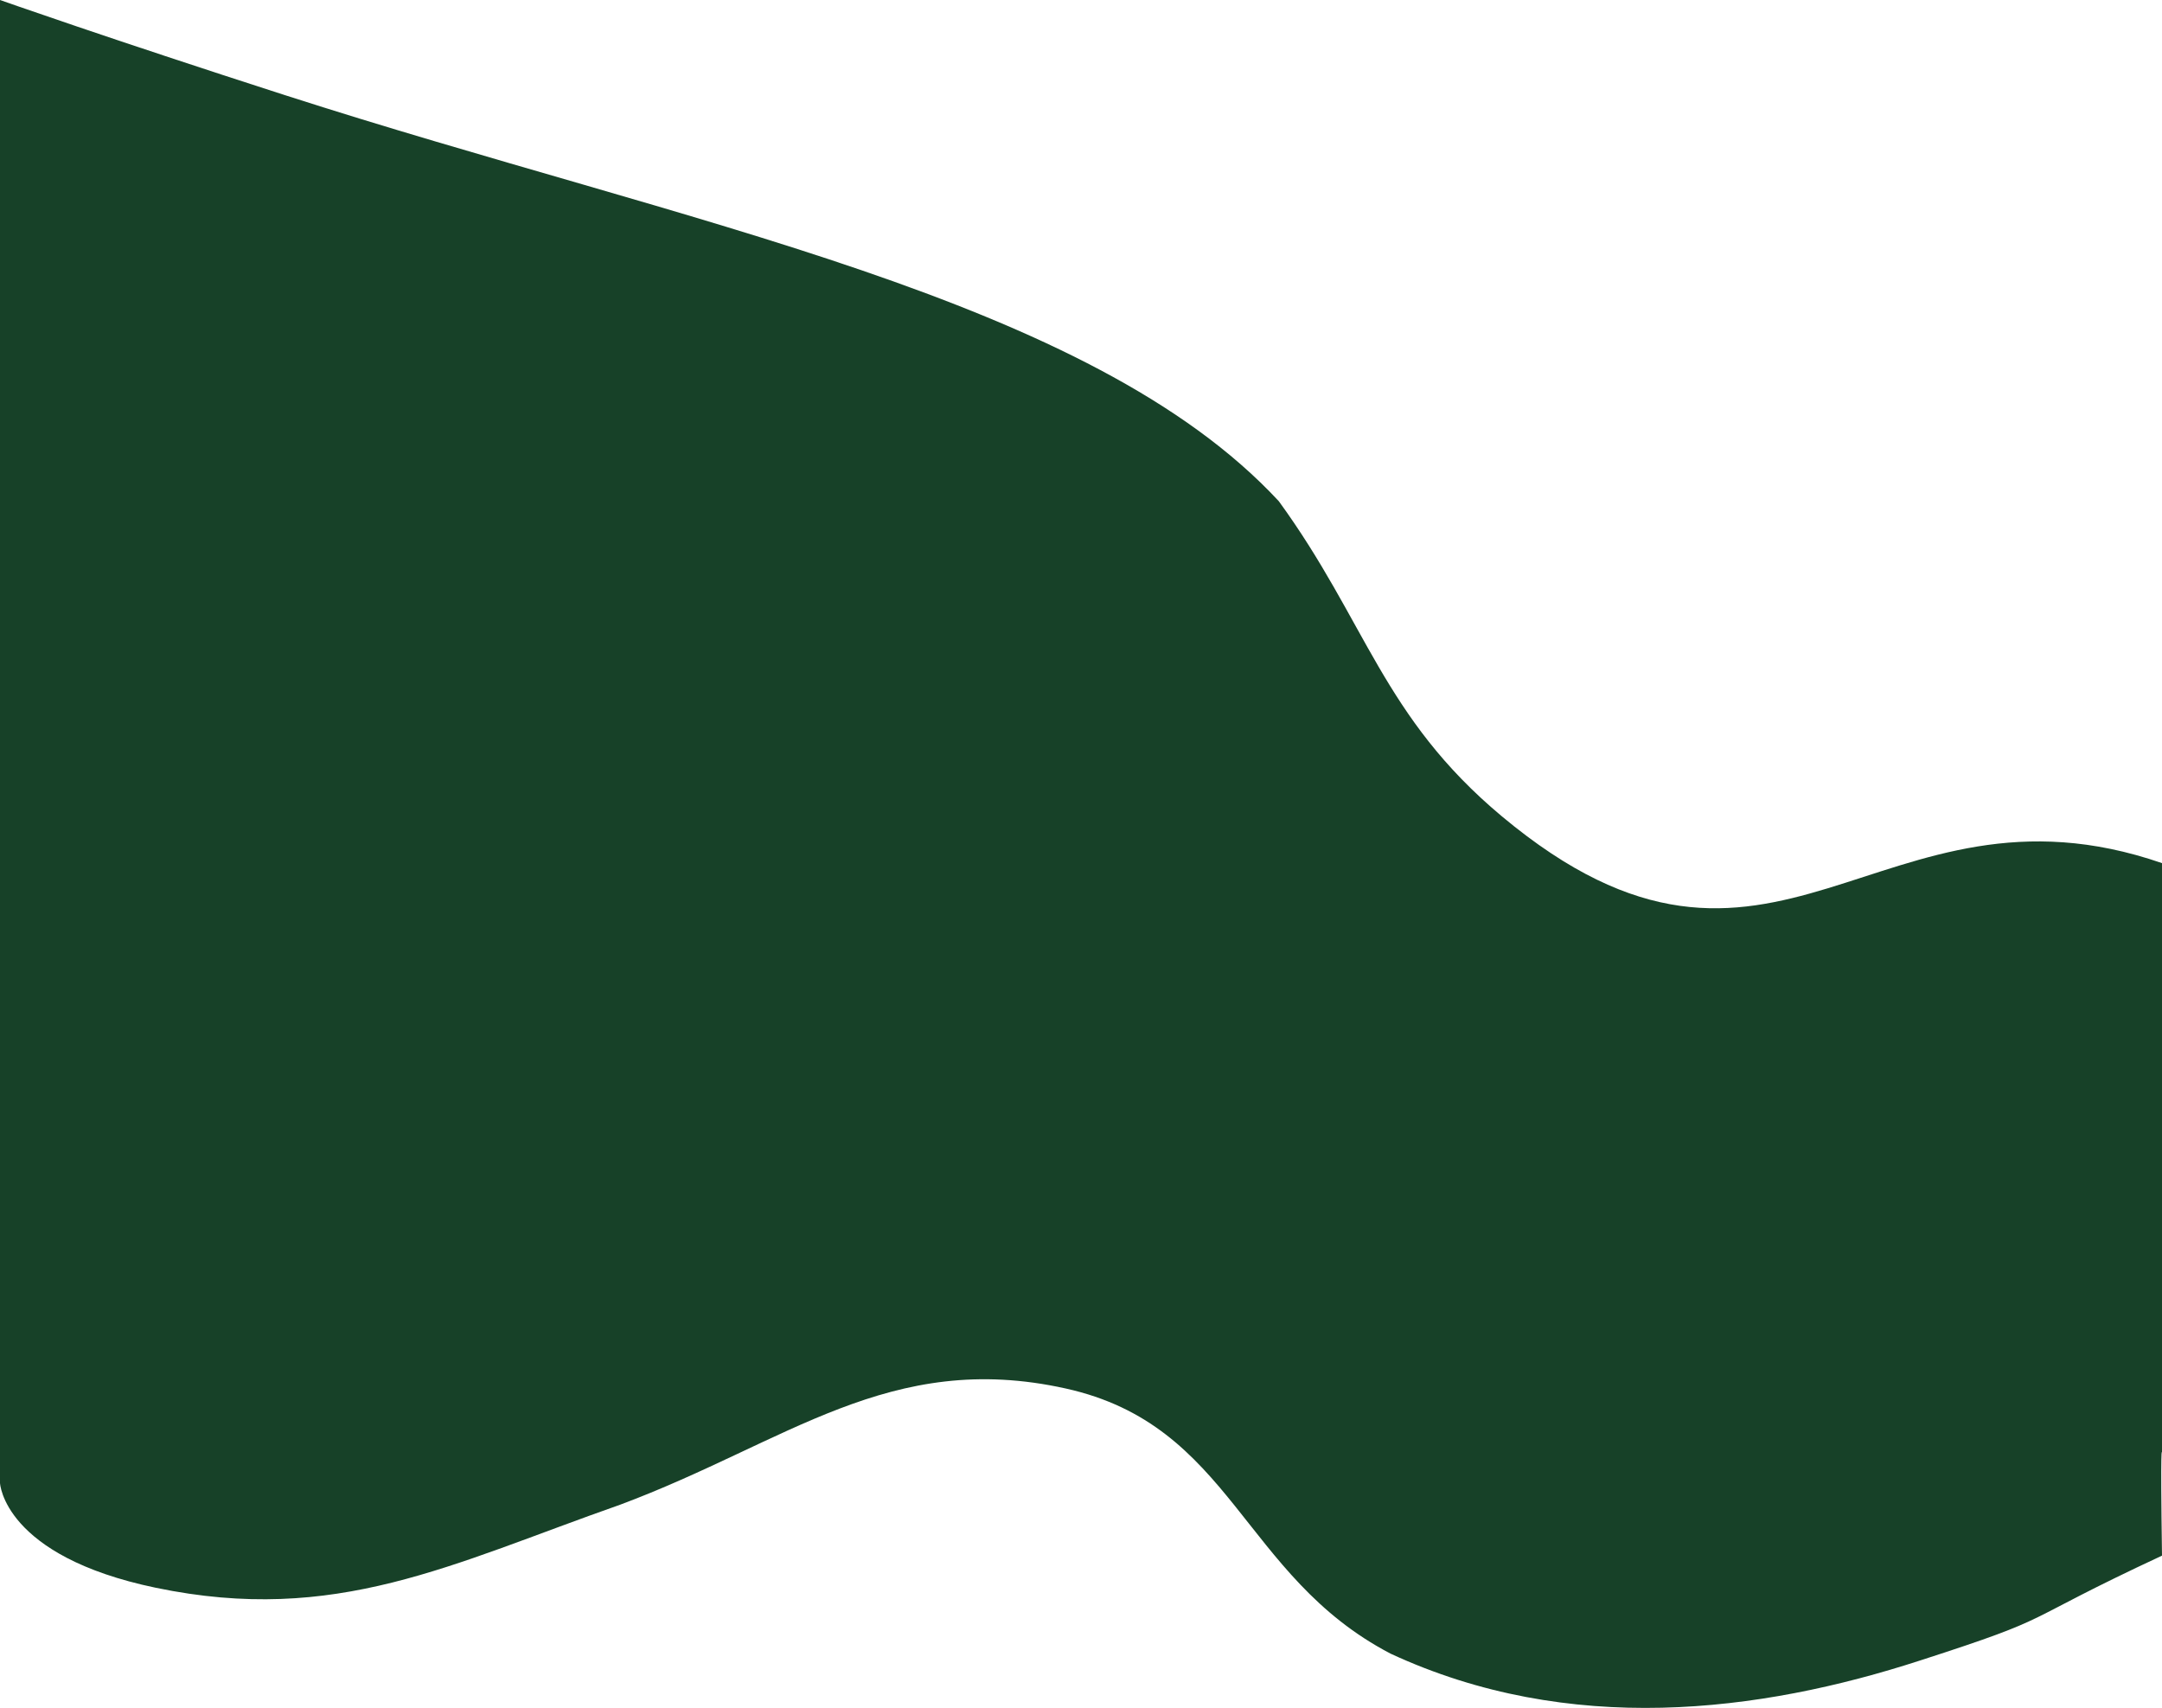 <?xml version="1.0" encoding="UTF-8"?>
<svg id="Layer_2" data-name="Layer 2" xmlns="http://www.w3.org/2000/svg" width="1280" height="1011.15" viewBox="0 0 1280 1011.15">
  <defs>
    <style>
      .cls-1 {
        fill: #174128;
        stroke-width: 0px;
      }
    </style>
  </defs>
  <g id="Layer_1-2" data-name="Layer 1">
    <path class="cls-1" d="M168.96,56.42C62.98,22.27,0,0,0,0v878s1.91,43.23,92.35,62.04c106.58,22.17,174.65-14.04,274.78-49.19,98.87-36.85,159.61-91.88,263.78-68.82,98.79,21.86,104.1,110.97,192.41,157.01,105.68,48.96,218.11,35.04,313.68,3.96,83.43-26.92,55-21,143-62-1-70,0-61,0-61v-349c-168-58-229.56,107.05-390.92-27.78-70.44-58.86-80.08-115.22-131.97-186.49-112.11-120.73-350.56-163.76-588.15-240.32Z"/>
  </g>
</svg>